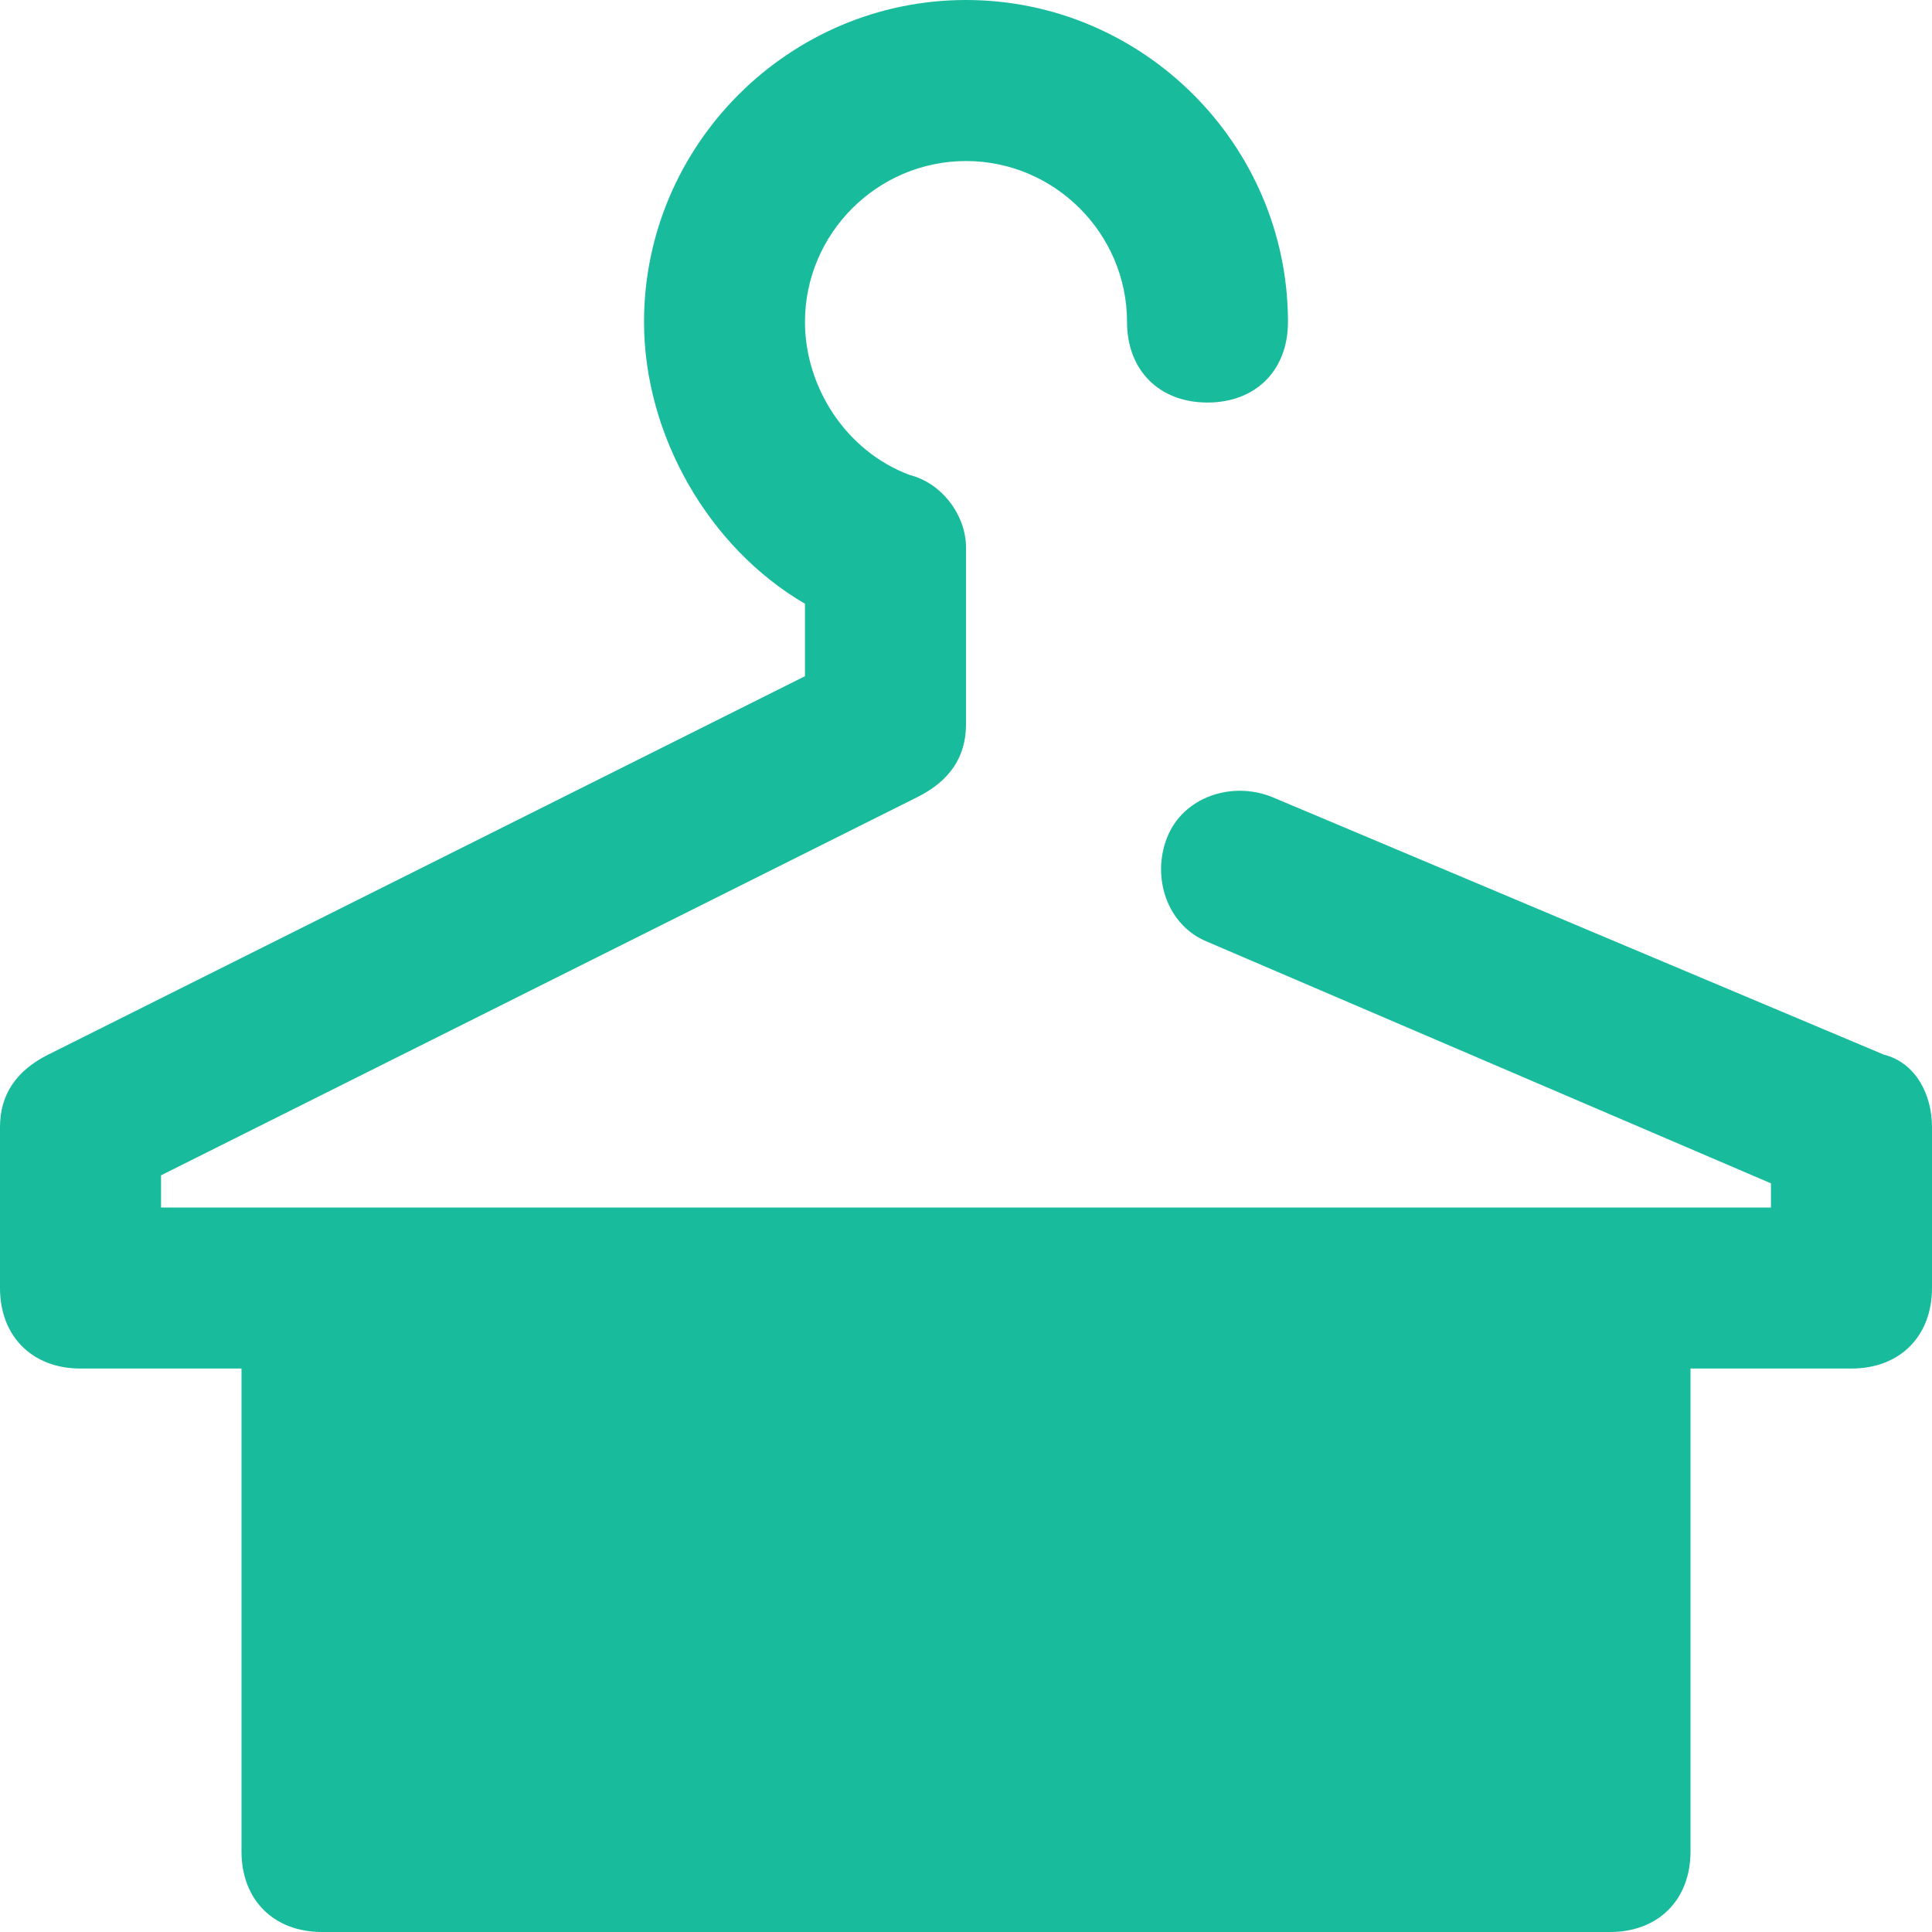 <svg width="20" height="20" viewBox="0 0 20 20" fill="none" xmlns="http://www.w3.org/2000/svg">
<path d="M19.5 10.917L13.167 8.25C12.75 8.083 12.25 8.25 12.083 8.667C11.917 9.083 12.083 9.583 12.5 9.75L18.333 12.25V12.5H16.667H3.333H1.667V12.167L9.5 8.25C9.833 8.083 10 7.833 10 7.5V5.667C10 5.333 9.75 5 9.417 4.917C8.75 4.667 8.333 4 8.333 3.333C8.333 2.417 9.083 1.667 10 1.667C10.917 1.667 11.667 2.417 11.667 3.333C11.667 3.833 12 4.167 12.5 4.167C13 4.167 13.333 3.833 13.333 3.333C13.333 1.5 11.833 0 10 0C8.167 0 6.667 1.5 6.667 3.333C6.667 4.5 7.333 5.667 8.333 6.25V7L0.5 10.917C0.167 11.083 0 11.333 0 11.667V13.333C0 13.833 0.333 14.167 0.833 14.167H2.5V19.167C2.5 19.667 2.833 20 3.333 20H16.667C17.167 20 17.5 19.667 17.5 19.167V14.167H19.167C19.667 14.167 20 13.833 20 13.333V11.667C20 11.333 19.833 11 19.5 10.917Z" fill="#18BC9C"/>
</svg>
